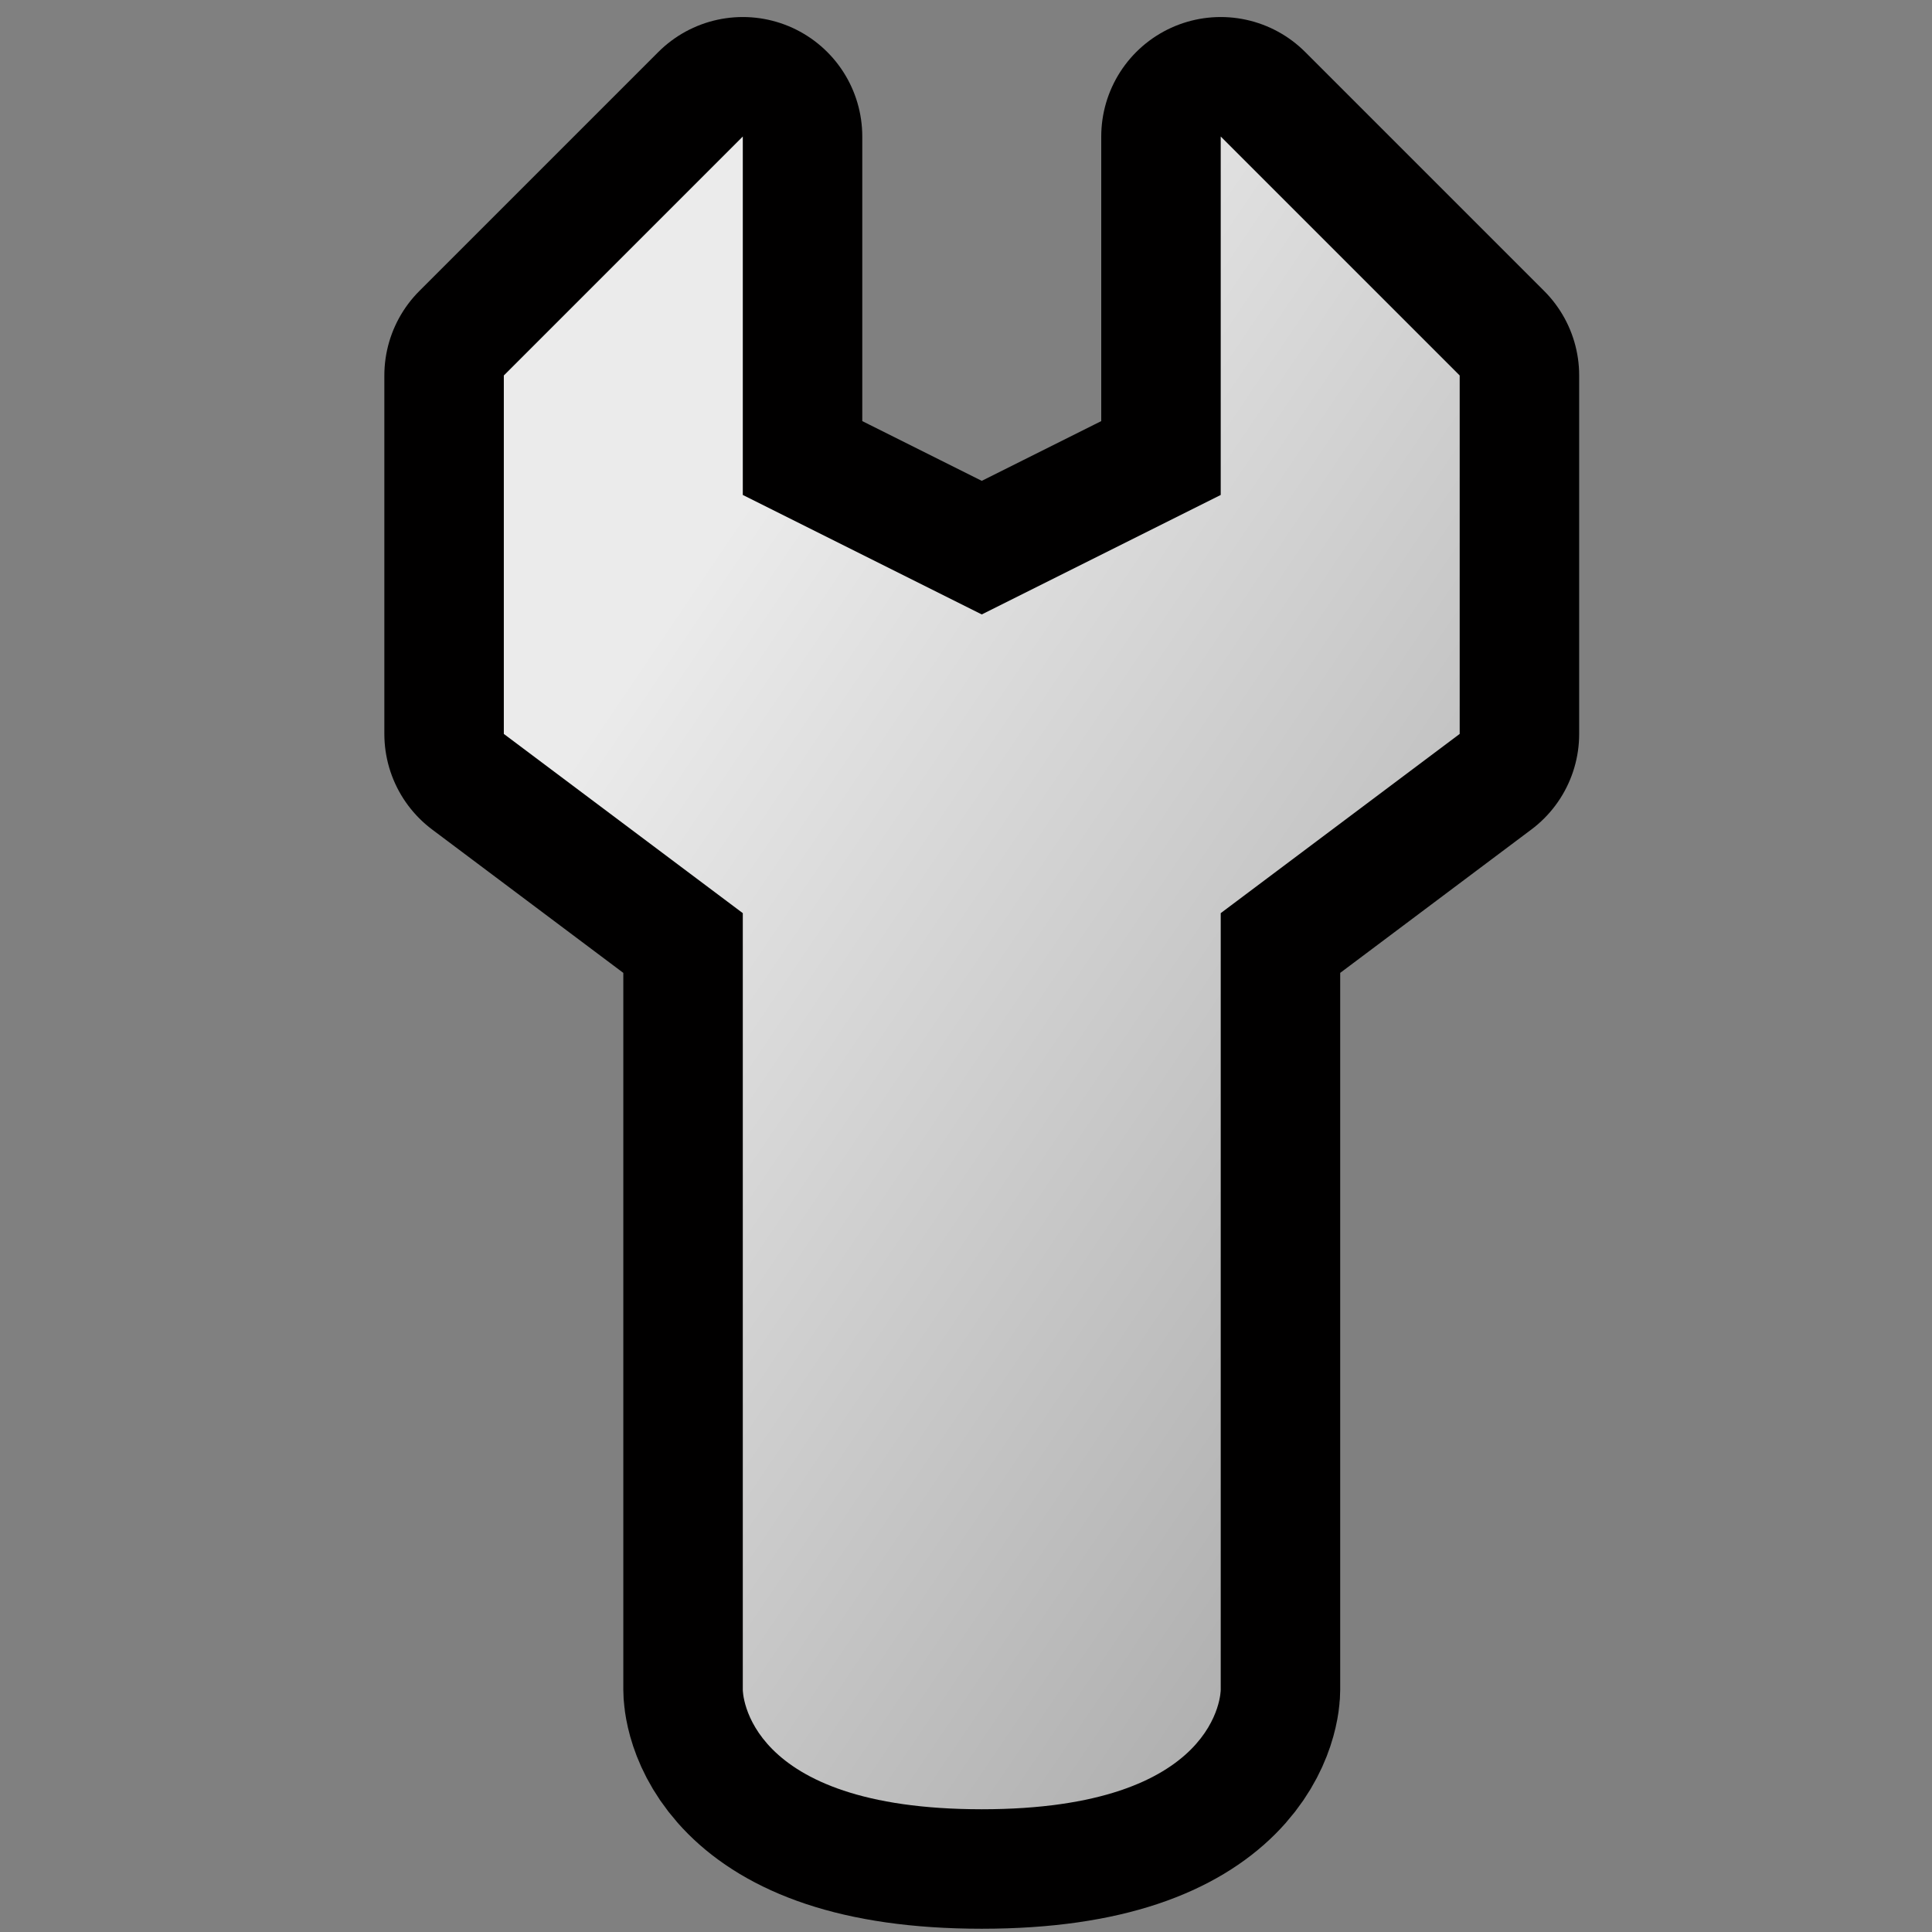 <?xml version="1.0" encoding="UTF-8" standalone="no"?>
<svg
   xmlns:dc="http://purl.org/dc/elements/1.1/"
   xmlns:cc="http://creativecommons.org/ns#"
   xmlns:rdf="http://www.w3.org/1999/02/22-rdf-syntax-ns#"
   xmlns:svg="http://www.w3.org/2000/svg"
   xmlns="http://www.w3.org/2000/svg"
   xmlns:sodipodi="http://sodipodi.sourceforge.net/DTD/sodipodi-0.dtd"
   xmlns:inkscape="http://www.inkscape.org/namespaces/inkscape"
   version="1.1"
   width="64"
   height="64"
   color-interpolation="linearRGB"
   id="svg2"
   sodipodi:version="0.32"
   inkscape:version="0.46"
   sodipodi:docname="eng.svg"
   inkscape:output_extension="org.inkscape.output.svg.inkscape">
  <rect width="100%" height="100%" fill="#808080" stroke="none"/>
  <defs
     id="defs16">
    <inkscape:perspective
       sodipodi:type="inkscape:persp3d"
       inkscape:vp_x="0 : 32 : 1"
       inkscape:vp_y="0 : 1000 : 0"
       inkscape:vp_z="64 : 32 : 1"
       inkscape:persp3d-origin="32 : 21.333333 : 1"
       id="perspective20" />
  </defs>
  <sodipodi:namedview
     inkscape:window-height="667"
     inkscape:window-width="640"
     inkscape:pageshadow="2"
     inkscape:pageopacity="0.0"
     guidetolerance="10.0"
     gridtolerance="10.0"
     objecttolerance="10.0"
     borderopacity="1.0"
     bordercolor="#666666"
     pagecolor="#ffffff"
     id="base"
     showgrid="false"
     inkscape:zoom="7.28125"
     inkscape:cx="32"
     inkscape:cy="63.096649"
     inkscape:window-x="0"
     inkscape:window-y="26"
     inkscape:current-layer="svg2" />
  <g
     id="g4"
     transform="matrix(1.979,0,0,1.979,0.858,-62.764)">
    <path
       style="fill:none;stroke:#010000;stroke-width:4;stroke-linejoin:round"
       d="M 12,34 L 12,40 L 16,42 L 20,40 L 20,34 L 24,38 L 24,44 L 20,47 L 20,60 C 20,60 20,62 16,62 C 12,62 12,60 12,60 L 12,47 L 8,44 L 8,38 L 12,34 z"
       id="path6" />
    <linearGradient
       id="gradient0"
       gradientUnits="userSpaceOnUse"
       x1="64.85"
       y1="-37.99"
       x2="80.64"
       y2="-27.31">
      <stop
         offset="0"
         stop-color="#ebebeb"
         id="stop9" />
      <stop
         offset="1"
         stop-color="#adadad"
         id="stop11" />
    </linearGradient>
    <path
       style="fill:url(#gradient0)"
       d="M 12,34 L 12,40 L 16,42 L 20,40 L 20,34 L 24,38 L 24,44 L 20,47 L 20,60 C 20,60 20,62 16,62 C 12,62 12,60 12,60 L 12,47 L 8,44 L 8,38 L 12,34 z"
       id="path13" />
  </g>
</svg>
